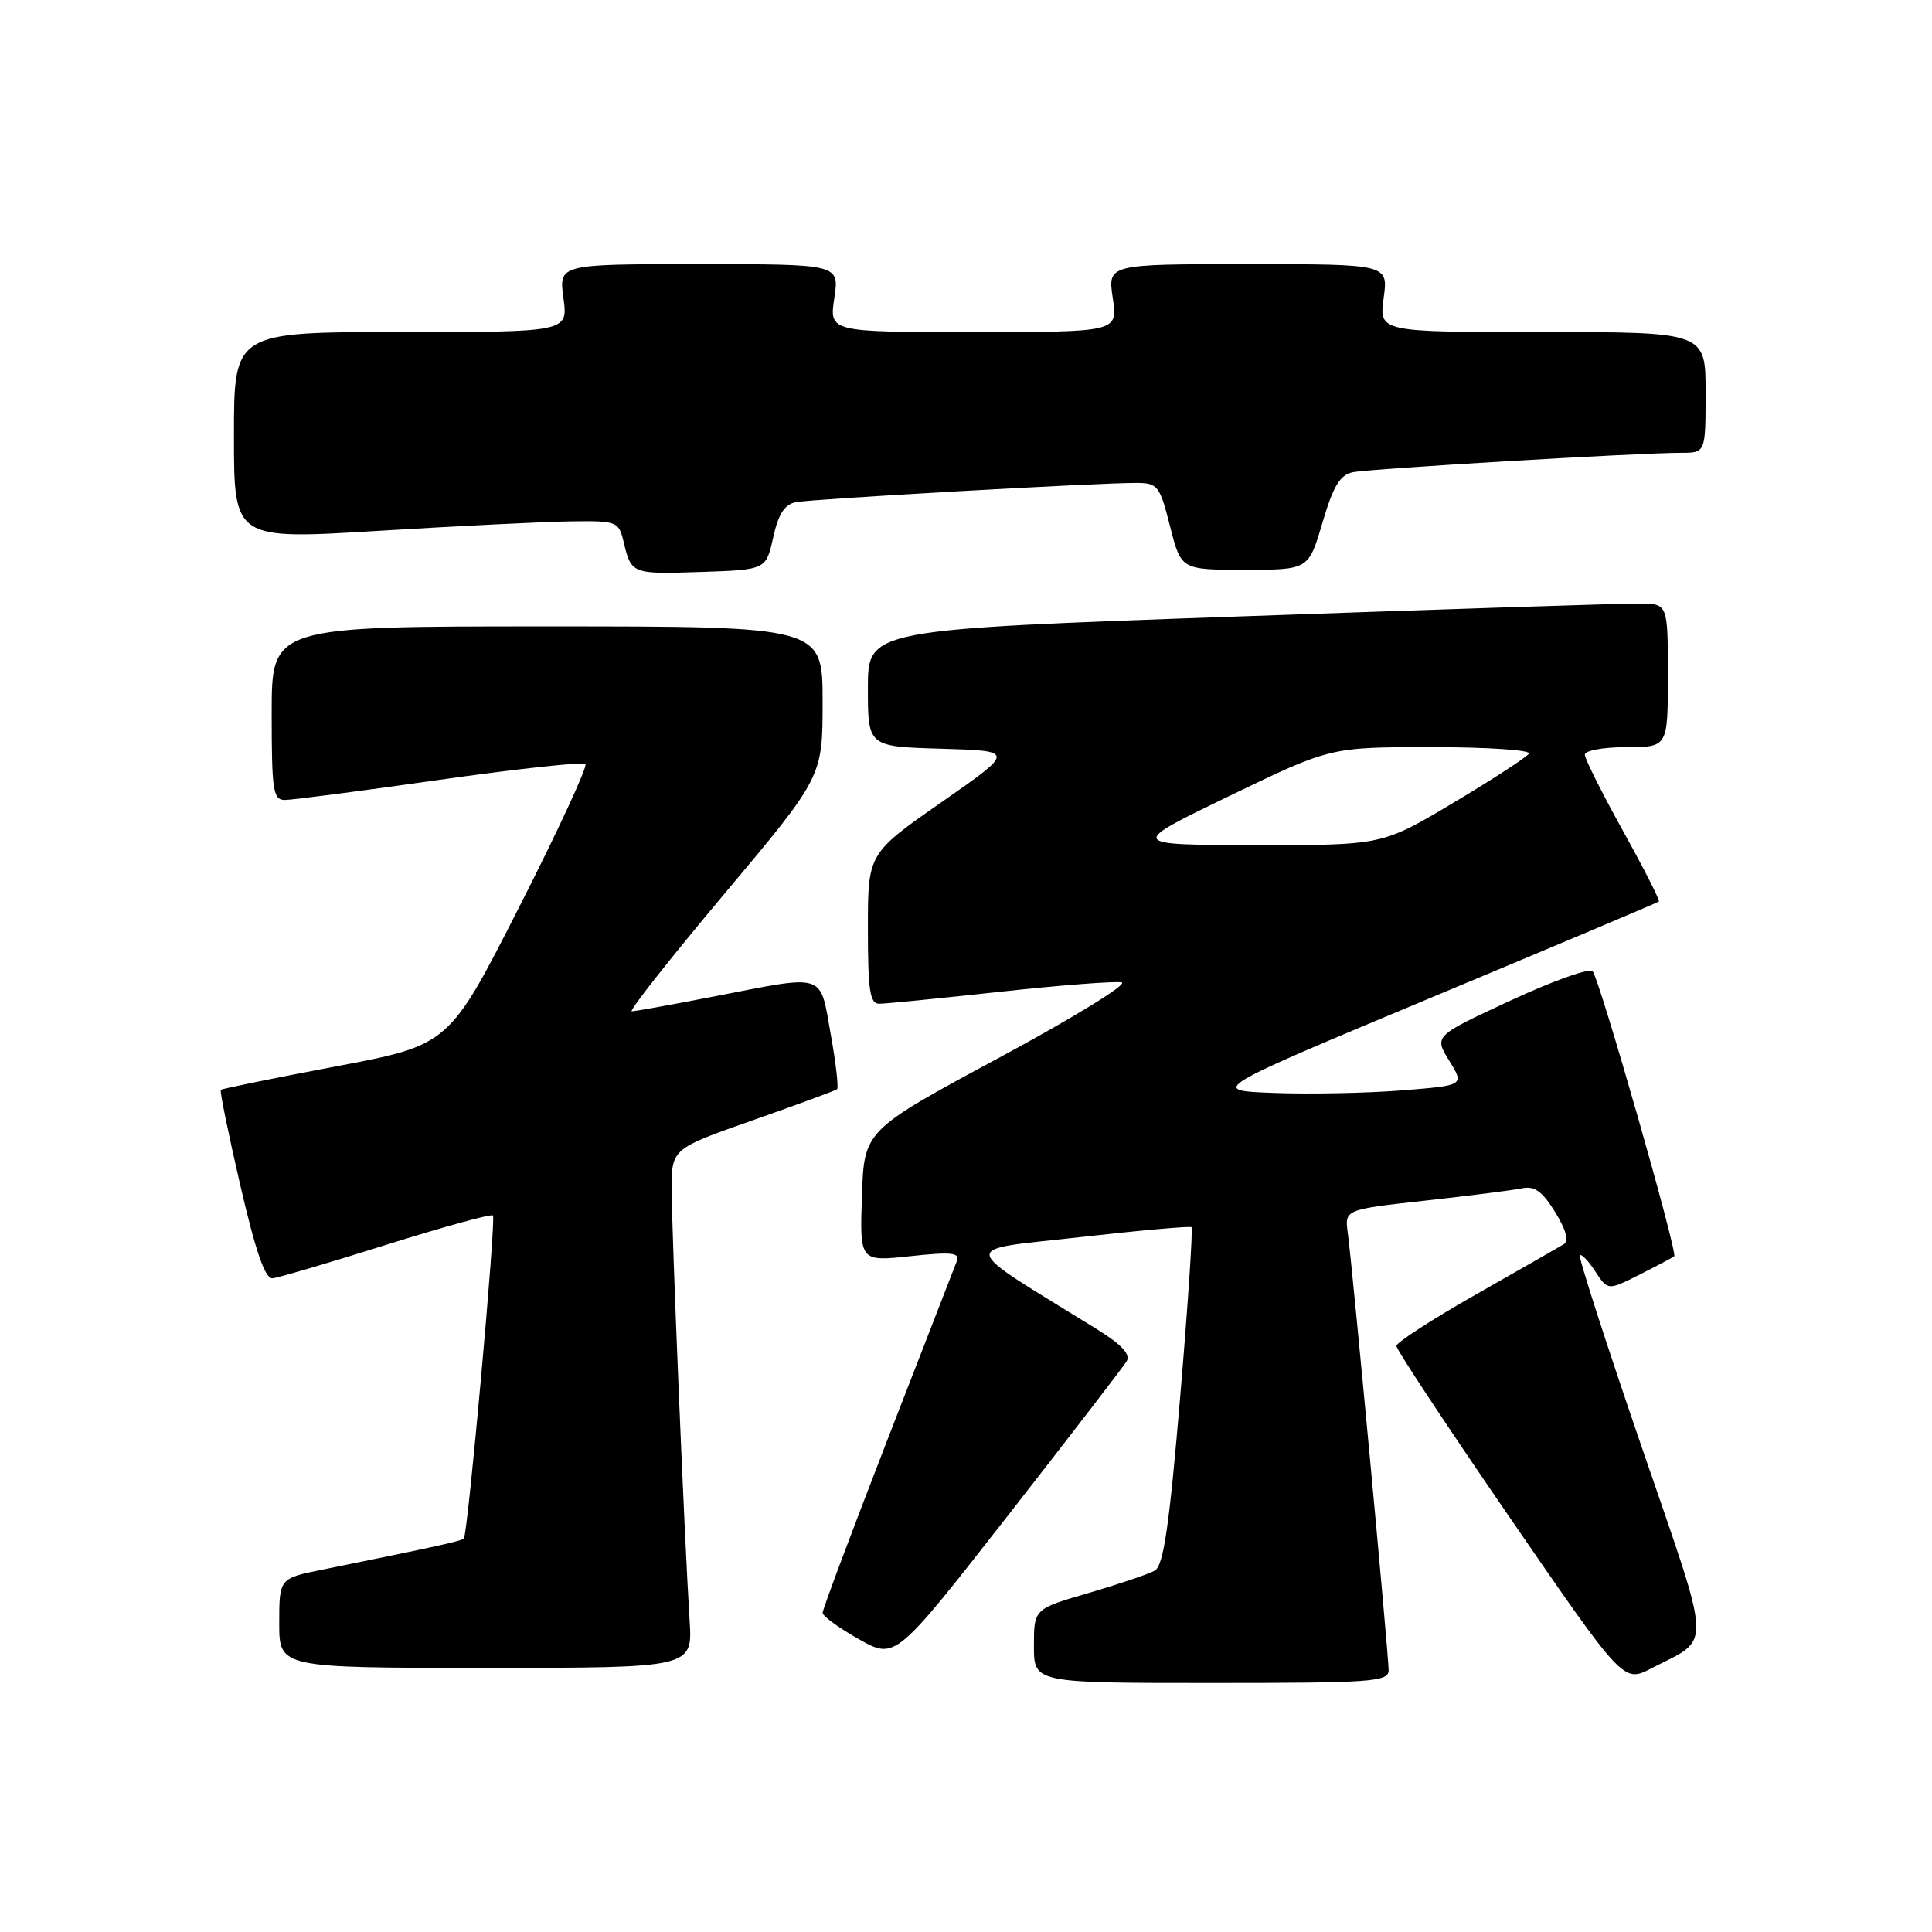 <?xml version="1.0" encoding="UTF-8" standalone="no"?>
<!DOCTYPE svg PUBLIC "-//W3C//DTD SVG 1.1//EN" "http://www.w3.org/Graphics/SVG/1.1/DTD/svg11.dtd" >
<svg xmlns="http://www.w3.org/2000/svg" xmlns:xlink="http://www.w3.org/1999/xlink" version="1.1" viewBox="0 0 256 256">
 <g >
 <path fill="currentColor"
d=" M 184.00 221.31 C 184.00 219.28 179.20 167.80 178.59 163.39 C 178.17 160.27 178.17 160.27 188.83 159.09 C 194.70 158.44 200.48 157.71 201.67 157.46 C 203.33 157.11 204.36 157.85 206.06 160.60 C 207.50 162.93 207.91 164.43 207.23 164.85 C 206.65 165.21 201.42 168.20 195.61 171.50 C 189.80 174.80 185.04 177.88 185.03 178.34 C 185.01 178.80 191.77 189.03 200.05 201.08 C 215.11 222.98 215.11 222.98 218.80 221.07 C 226.90 216.87 227.02 219.38 217.49 191.61 C 212.79 177.92 209.12 166.54 209.34 166.33 C 209.55 166.11 210.48 167.08 211.39 168.48 C 213.05 171.01 213.05 171.01 217.28 168.88 C 219.60 167.71 221.65 166.62 221.84 166.46 C 222.33 166.02 211.92 129.64 211.03 128.69 C 210.62 128.24 205.72 129.99 200.14 132.58 C 190.01 137.28 190.01 137.28 192.03 140.55 C 194.05 143.82 194.05 143.82 185.77 144.48 C 181.22 144.84 173.61 145.00 168.85 144.82 C 160.19 144.50 160.19 144.50 189.85 132.10 C 206.16 125.29 219.64 119.60 219.81 119.46 C 219.98 119.33 217.84 115.12 215.06 110.11 C 212.28 105.09 210.00 100.55 210.00 100.00 C 210.00 99.45 212.47 99.00 215.50 99.00 C 221.00 99.00 221.00 99.00 221.00 89.50 C 221.00 80.00 221.00 80.00 217.25 79.97 C 215.19 79.95 191.34 80.72 164.25 81.68 C 115.00 83.41 115.00 83.41 115.00 91.17 C 115.00 98.93 115.00 98.93 124.75 99.21 C 134.50 99.50 134.50 99.50 124.75 106.30 C 115.00 113.10 115.00 113.10 115.00 123.05 C 115.00 131.21 115.27 133.00 116.49 133.00 C 117.32 133.00 124.50 132.29 132.46 131.42 C 140.42 130.55 147.69 129.99 148.62 130.17 C 149.55 130.35 142.25 134.84 132.41 140.14 C 114.50 149.79 114.50 149.79 114.21 158.48 C 113.92 167.17 113.92 167.17 120.62 166.45 C 126.12 165.86 127.22 165.98 126.78 167.12 C 126.49 167.88 122.36 178.49 117.62 190.70 C 112.88 202.91 109.00 213.26 109.00 213.70 C 109.00 214.14 111.17 215.72 113.82 217.21 C 118.64 219.91 118.64 219.91 133.57 200.80 C 141.78 190.29 148.85 181.09 149.29 180.37 C 149.83 179.45 148.61 178.15 145.29 176.09 C 126.70 164.61 126.91 165.75 143.00 163.94 C 150.97 163.04 157.67 162.44 157.88 162.61 C 158.08 162.78 157.41 172.90 156.38 185.10 C 154.92 202.37 154.17 207.47 153.00 208.12 C 152.18 208.58 148.24 209.91 144.25 211.08 C 137.00 213.19 137.00 213.19 137.00 218.10 C 137.00 223.00 137.00 223.00 160.50 223.00 C 181.87 223.00 184.00 222.85 184.00 221.31 Z  M 91.38 214.75 C 90.69 203.87 89.00 163.20 89.00 157.60 C 89.00 152.22 89.00 152.22 99.75 148.44 C 105.66 146.36 110.69 144.51 110.91 144.33 C 111.14 144.16 110.76 140.86 110.07 137.01 C 108.61 128.82 109.55 129.13 94.79 132.00 C 89.13 133.10 84.14 134.00 83.71 134.00 C 83.28 134.00 88.79 127.01 95.96 118.47 C 109.00 102.94 109.00 102.94 109.00 92.97 C 109.00 83.00 109.00 83.00 72.50 83.00 C 36.00 83.00 36.00 83.00 36.00 94.50 C 36.00 104.79 36.18 106.00 37.75 106.00 C 38.71 106.00 47.94 104.80 58.25 103.33 C 68.56 101.87 77.26 100.92 77.57 101.24 C 77.88 101.55 73.95 110.06 68.82 120.14 C 59.50 138.47 59.50 138.47 44.52 141.30 C 36.28 142.86 29.41 144.26 29.26 144.41 C 29.10 144.57 30.27 150.28 31.85 157.10 C 33.88 165.86 35.13 169.46 36.11 169.38 C 36.87 169.31 43.68 167.31 51.22 164.93 C 58.77 162.56 65.12 160.81 65.32 161.06 C 65.75 161.57 61.99 203.32 61.46 203.86 C 61.14 204.19 58.08 204.87 42.75 207.98 C 37.00 209.14 37.00 209.14 37.00 215.07 C 37.00 221.00 37.00 221.00 64.38 221.00 C 91.77 221.00 91.77 221.00 91.38 214.75 Z  M 102.45 71.22 C 103.13 68.12 103.96 66.83 105.45 66.54 C 107.63 66.11 145.40 63.98 150.54 63.99 C 153.41 64.00 153.67 64.33 155.04 69.75 C 156.50 75.50 156.50 75.50 164.95 75.50 C 173.39 75.50 173.39 75.50 175.23 69.26 C 176.67 64.38 177.55 62.92 179.28 62.57 C 181.60 62.10 217.11 60.00 222.76 60.00 C 226.00 60.00 226.00 60.00 226.00 52.00 C 226.00 44.00 226.00 44.00 204.36 44.00 C 182.73 44.00 182.73 44.00 183.34 39.50 C 183.96 35.00 183.96 35.00 165.37 35.00 C 146.77 35.00 146.77 35.00 147.45 39.50 C 148.12 44.00 148.12 44.00 129.00 44.00 C 109.88 44.00 109.88 44.00 110.55 39.50 C 111.23 35.00 111.23 35.00 92.63 35.00 C 74.04 35.00 74.04 35.00 74.66 39.50 C 75.27 44.00 75.27 44.00 53.14 44.00 C 31.00 44.00 31.00 44.00 31.00 57.75 C 31.00 71.51 31.00 71.51 50.25 70.33 C 60.84 69.69 72.30 69.12 75.73 69.08 C 81.73 69.00 81.99 69.10 82.62 71.75 C 83.65 76.07 83.69 76.09 92.83 75.79 C 101.50 75.50 101.50 75.50 102.45 71.22 Z  M 162.88 105.48 C 176.27 99.00 176.27 99.00 189.69 99.00 C 197.08 99.00 202.88 99.39 202.59 99.86 C 202.29 100.33 197.80 103.26 192.60 106.36 C 183.15 112.00 183.15 112.00 166.33 111.98 C 149.50 111.95 149.50 111.95 162.88 105.48 Z "/>
</g>
</svg>